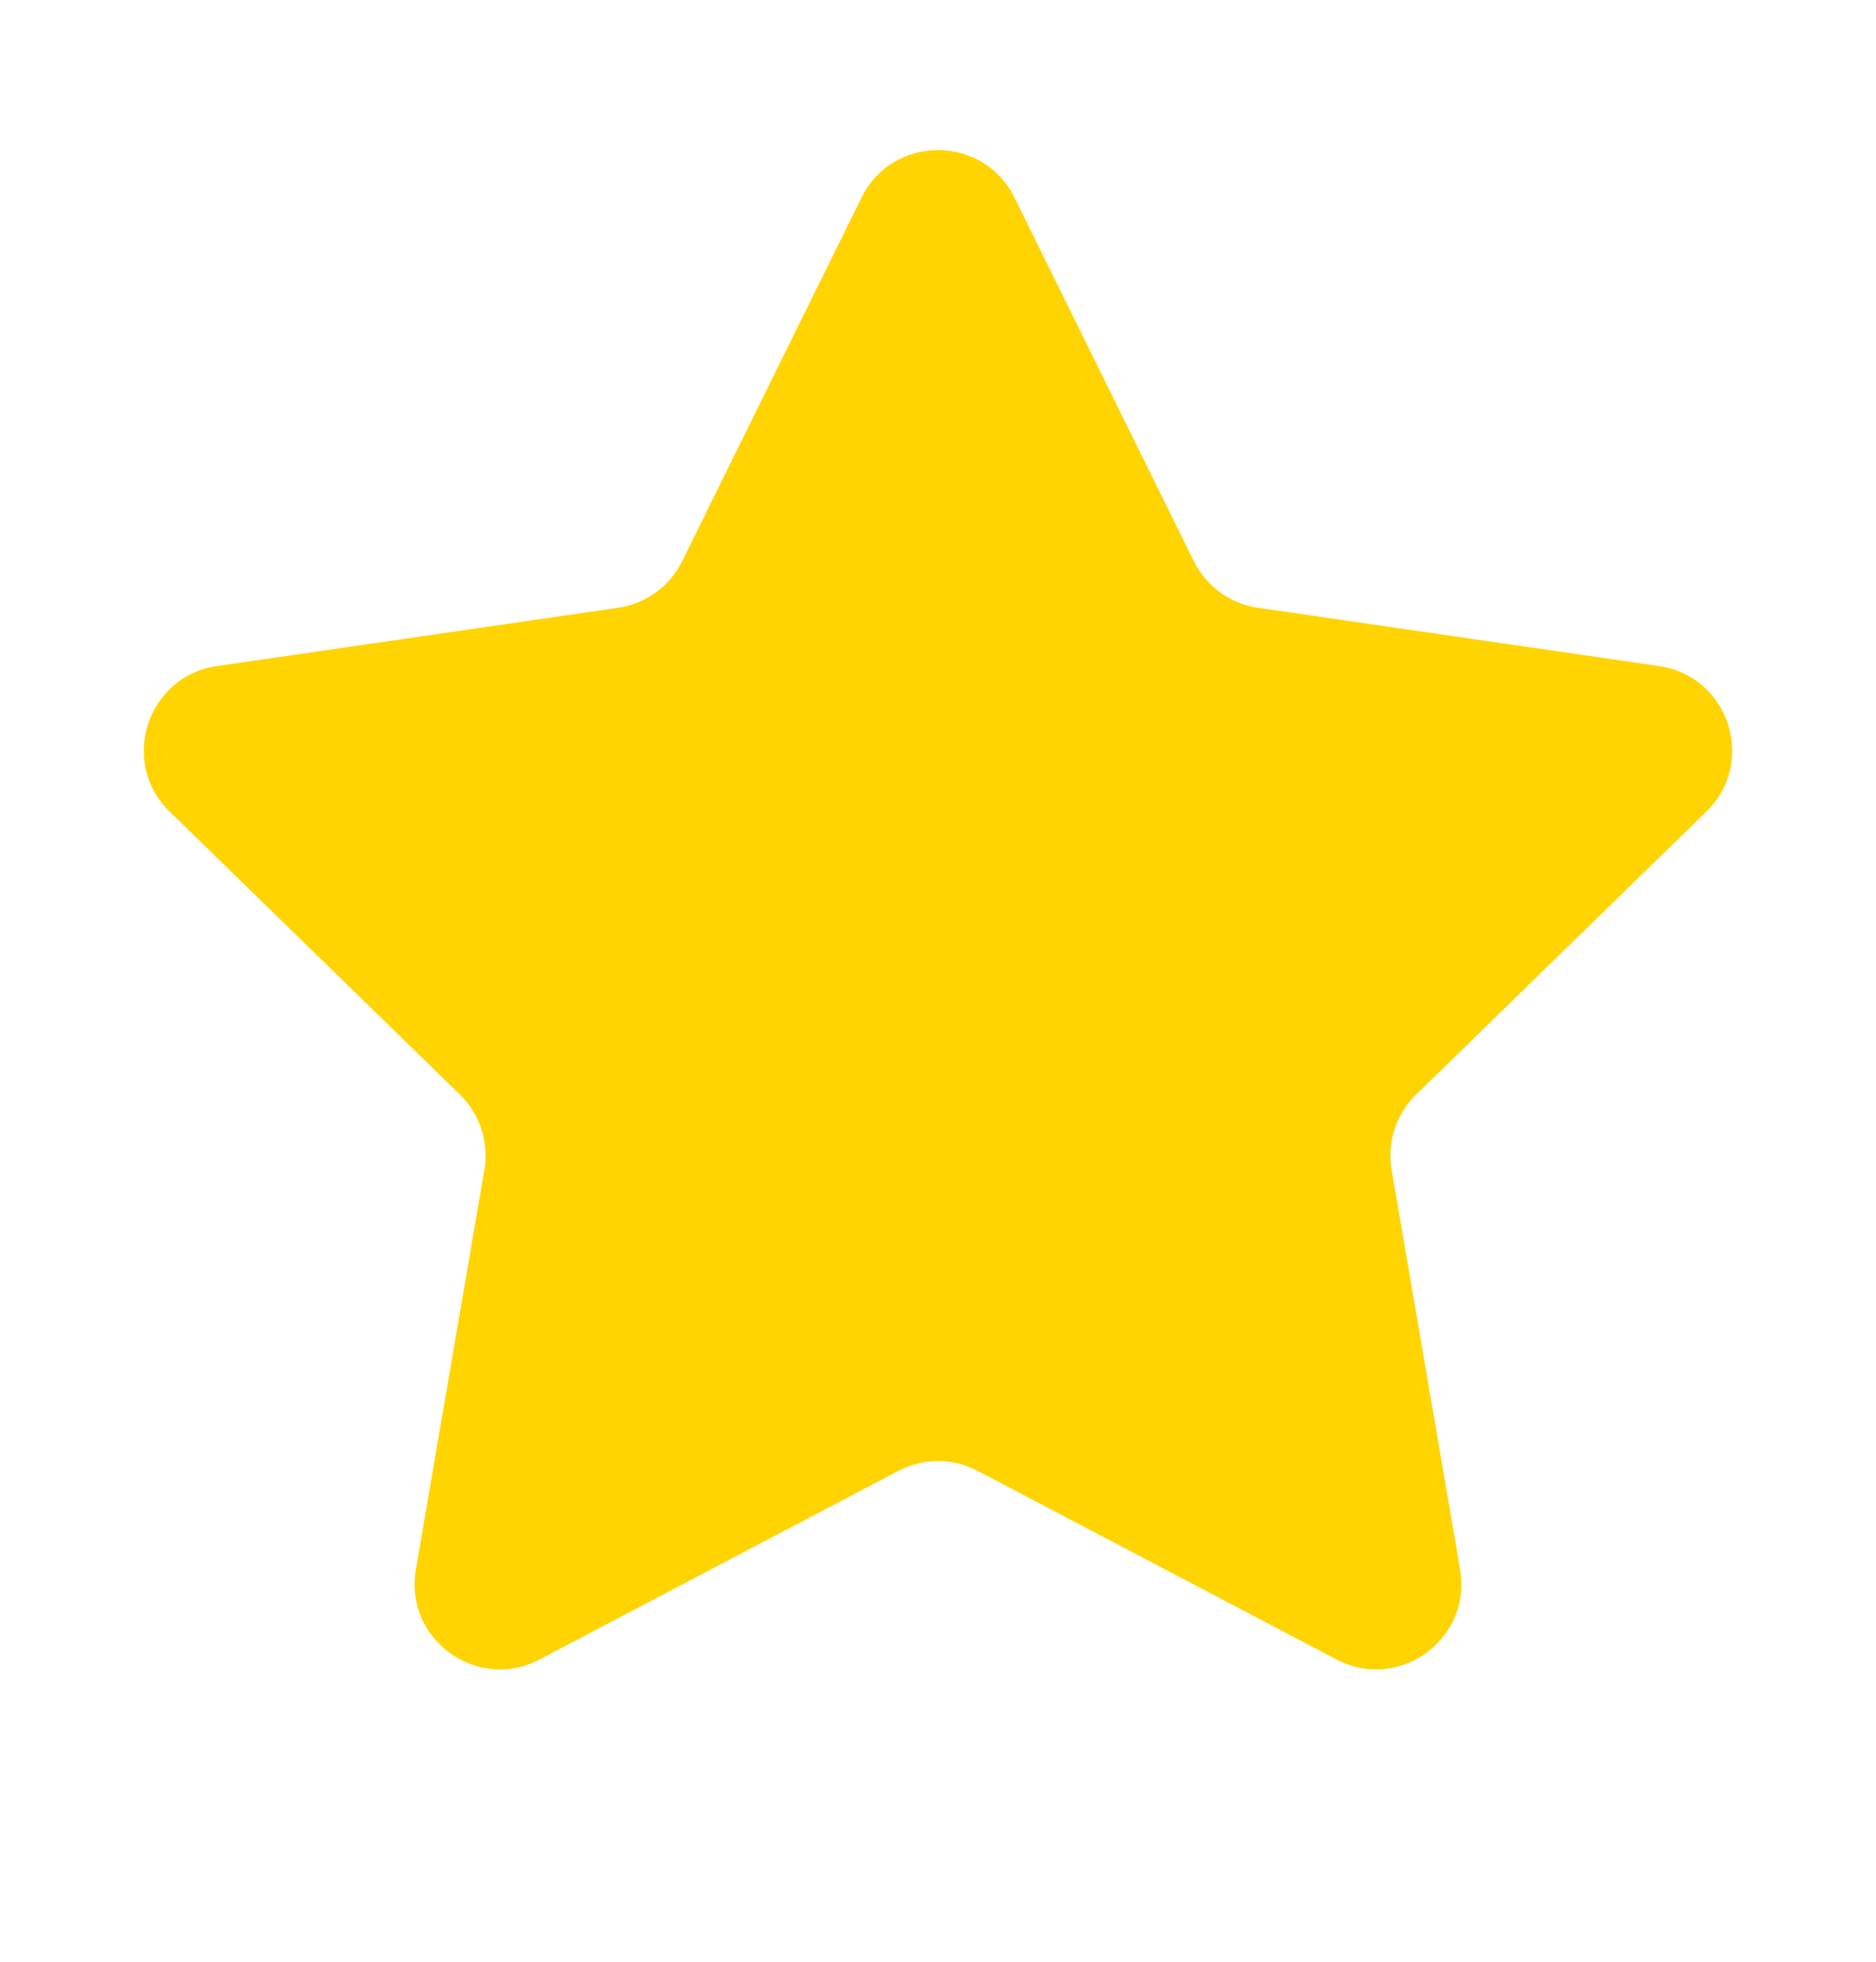 <svg viewBox="0 0 22 23" fill="none" xmlns="http://www.w3.org/2000/svg">
<path d="M11.897 2.317C11.53 1.574 10.47 1.574 10.103 2.317L8 6.579C7.854 6.874 7.573 7.079 7.247 7.126L2.544 7.809C1.723 7.929 1.396 8.937 1.989 9.515L5.393 12.833C5.628 13.062 5.736 13.393 5.68 13.718L4.877 18.402C4.737 19.219 5.594 19.842 6.328 19.456L10.535 17.245C10.826 17.091 11.174 17.091 11.465 17.245L15.672 19.456C16.406 19.842 17.263 19.219 17.123 18.402L16.32 13.718C16.264 13.393 16.372 13.062 16.607 12.833L20.011 9.515C20.604 8.937 20.277 7.929 19.456 7.809L14.753 7.126C14.427 7.079 14.146 6.874 14 6.579L11.897 2.317Z" fill="#FFD400"/>
</svg>
